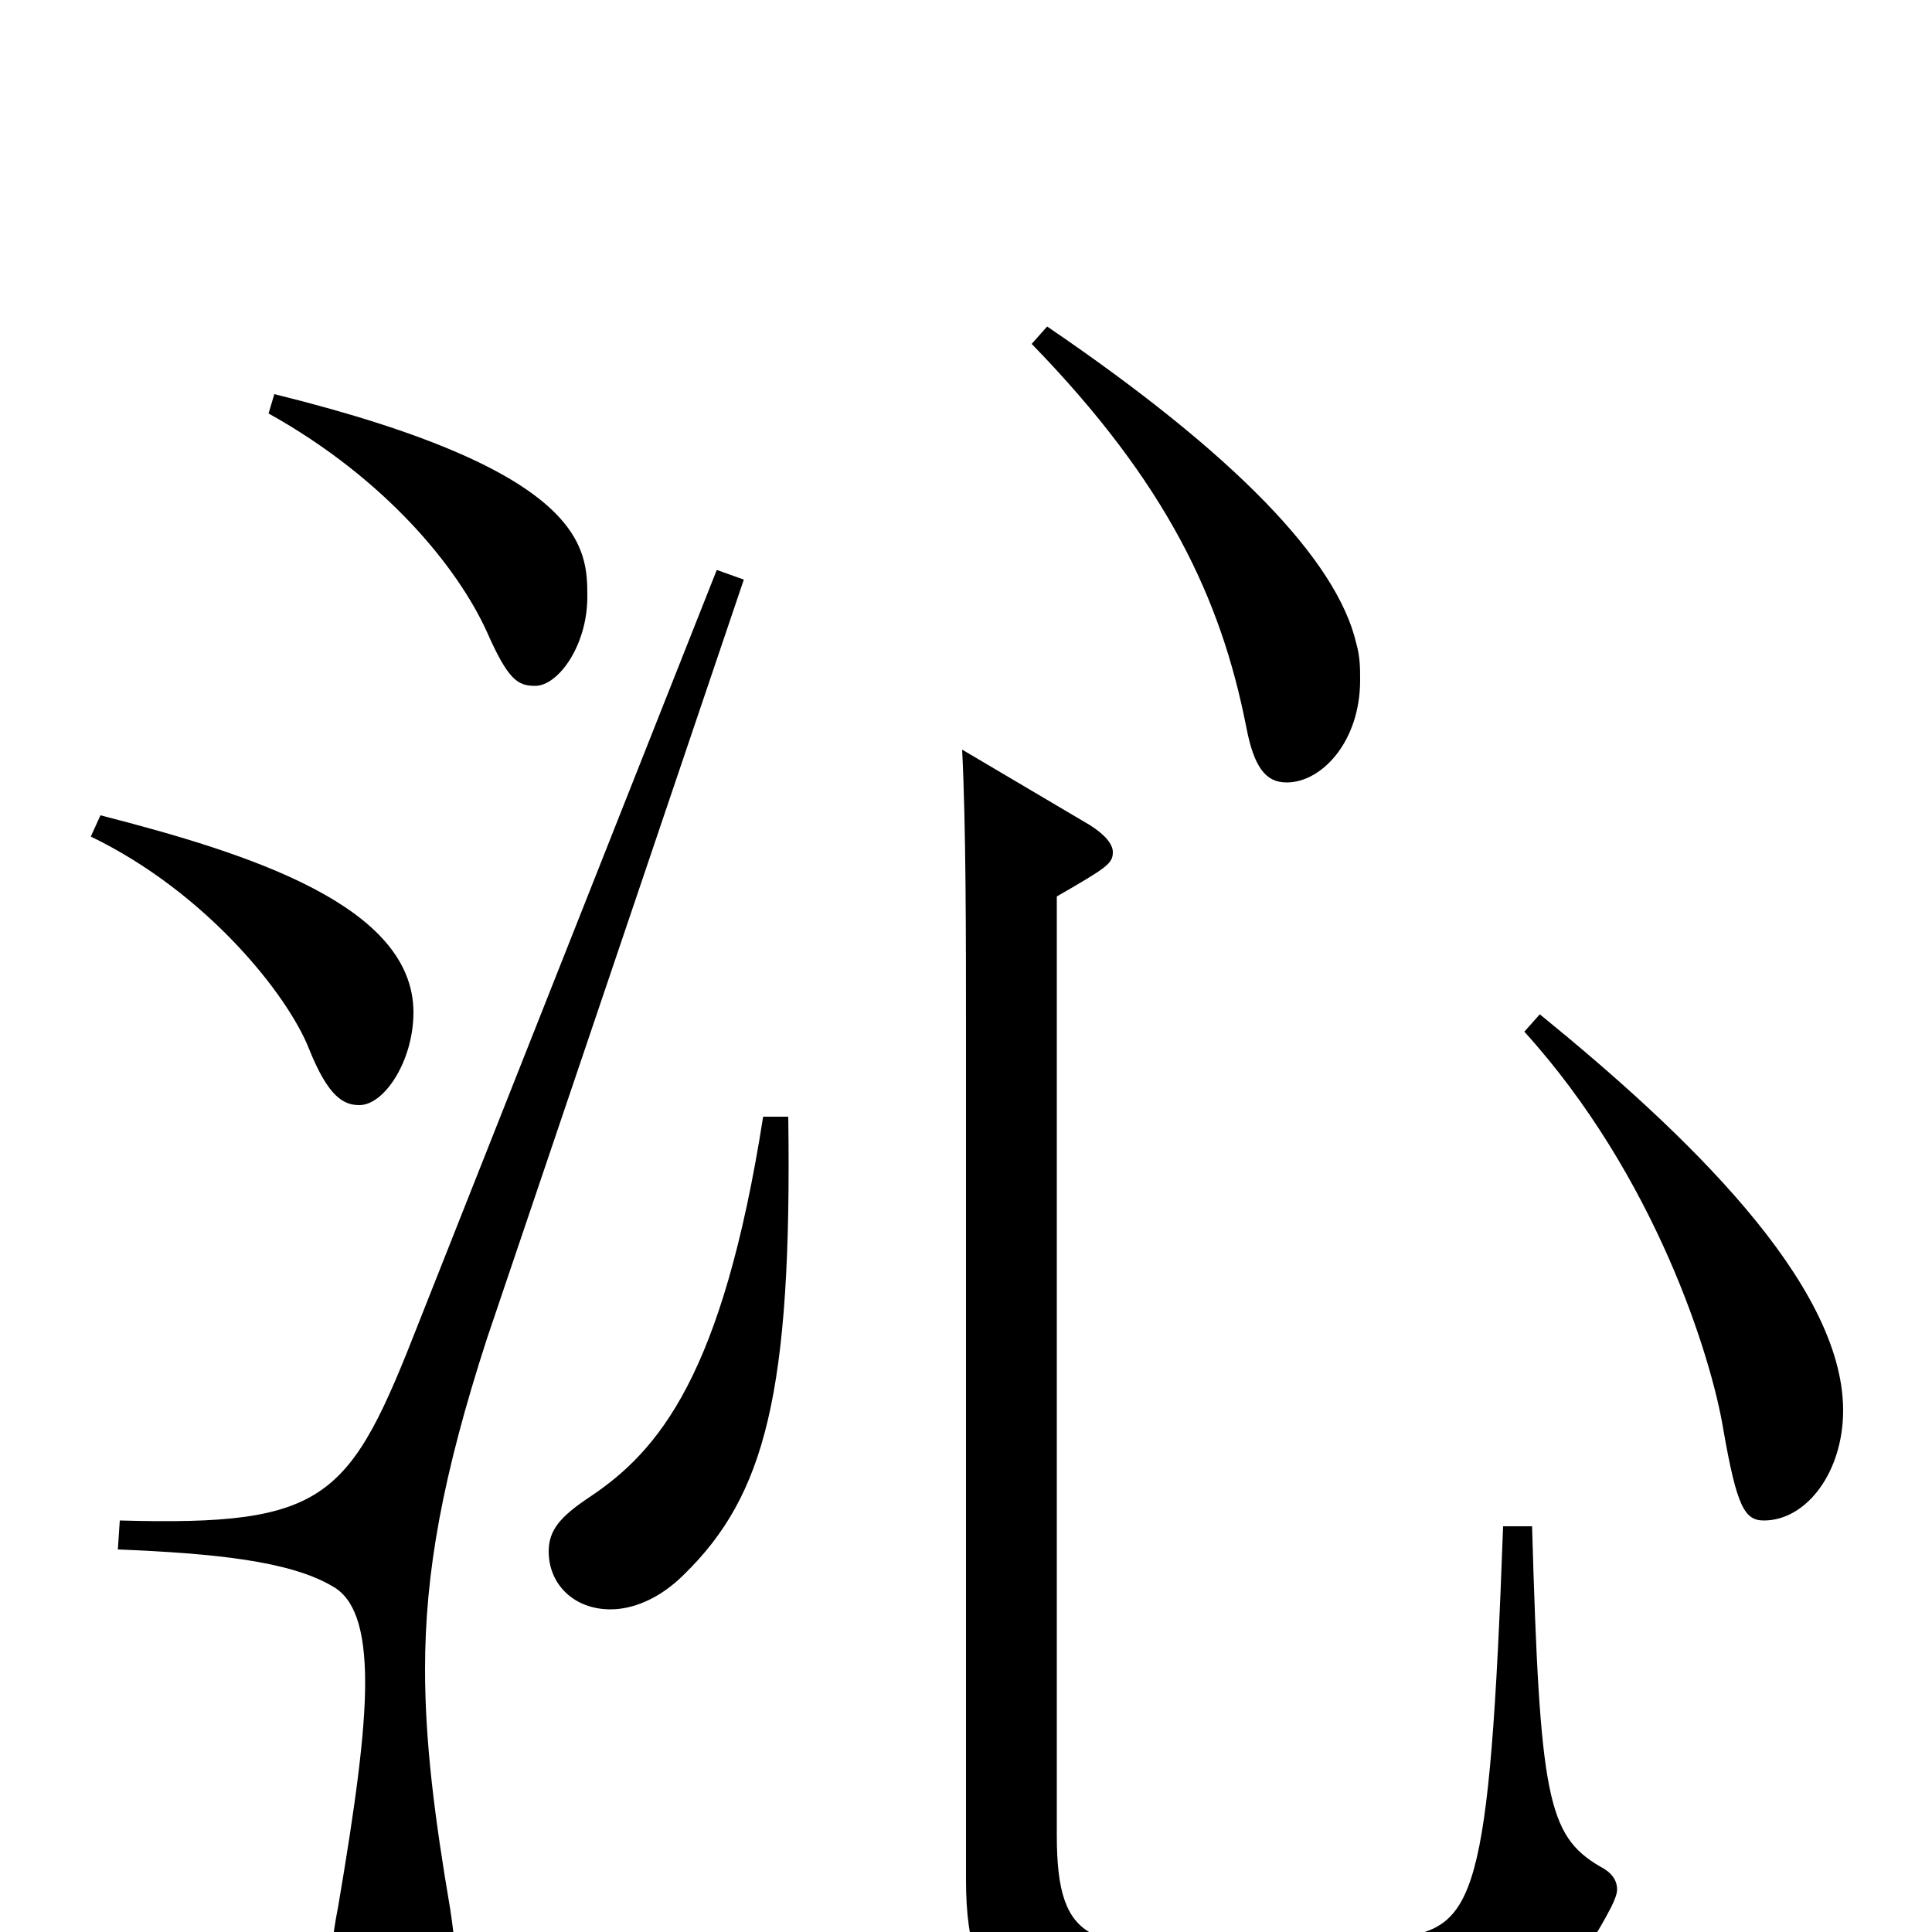 <svg xmlns="http://www.w3.org/2000/svg" viewBox="0 -1000 1000 1000">
	<path fill="#000000" d="M139 -786C200 -752 237 -706 252 -673C263 -648 268 -645 277 -645C289 -645 304 -666 304 -691C304 -716 304 -756 142 -796ZM534 -822C604 -750 632 -690 645 -624C649 -603 655 -595 666 -595C684 -595 704 -616 704 -648C704 -654 704 -660 702 -667C692 -710 639 -765 542 -831ZM47 -567C107 -538 149 -485 160 -457C170 -432 178 -428 186 -428C199 -428 214 -451 214 -476C214 -531 130 -558 52 -578ZM789 -466C857 -391 886 -297 892 -260C899 -220 903 -213 913 -213C935 -213 954 -238 954 -270C954 -336 872 -414 797 -475ZM371 -705L217 -316C181 -224 170 -210 62 -213L61 -198C111 -196 150 -192 172 -179C183 -173 189 -158 189 -129C189 -103 184 -66 175 -13C172 2 171 14 171 25C171 59 183 73 201 73C221 73 236 58 236 21C236 12 235 1 233 -12C225 -59 220 -98 220 -136C220 -186 229 -236 252 -307L385 -700ZM395 -422C374 -288 341 -249 305 -225C290 -215 284 -208 284 -197C284 -180 297 -167 316 -167C327 -167 341 -172 354 -185C396 -226 410 -279 408 -422ZM778 -210C771 -16 763 -3 724 3C696 7 664 8 634 8C566 8 547 8 547 -50V-536C573 -551 576 -553 576 -559C576 -563 572 -568 564 -573L498 -612C500 -572 500 -516 500 -460V-27C500 43 529 52 621 52C671 52 728 48 776 40C801 36 818 18 834 -13C836 -17 837 -20 837 -22C837 -27 834 -31 828 -34C801 -50 797 -70 793 -210Z"/>
</svg>